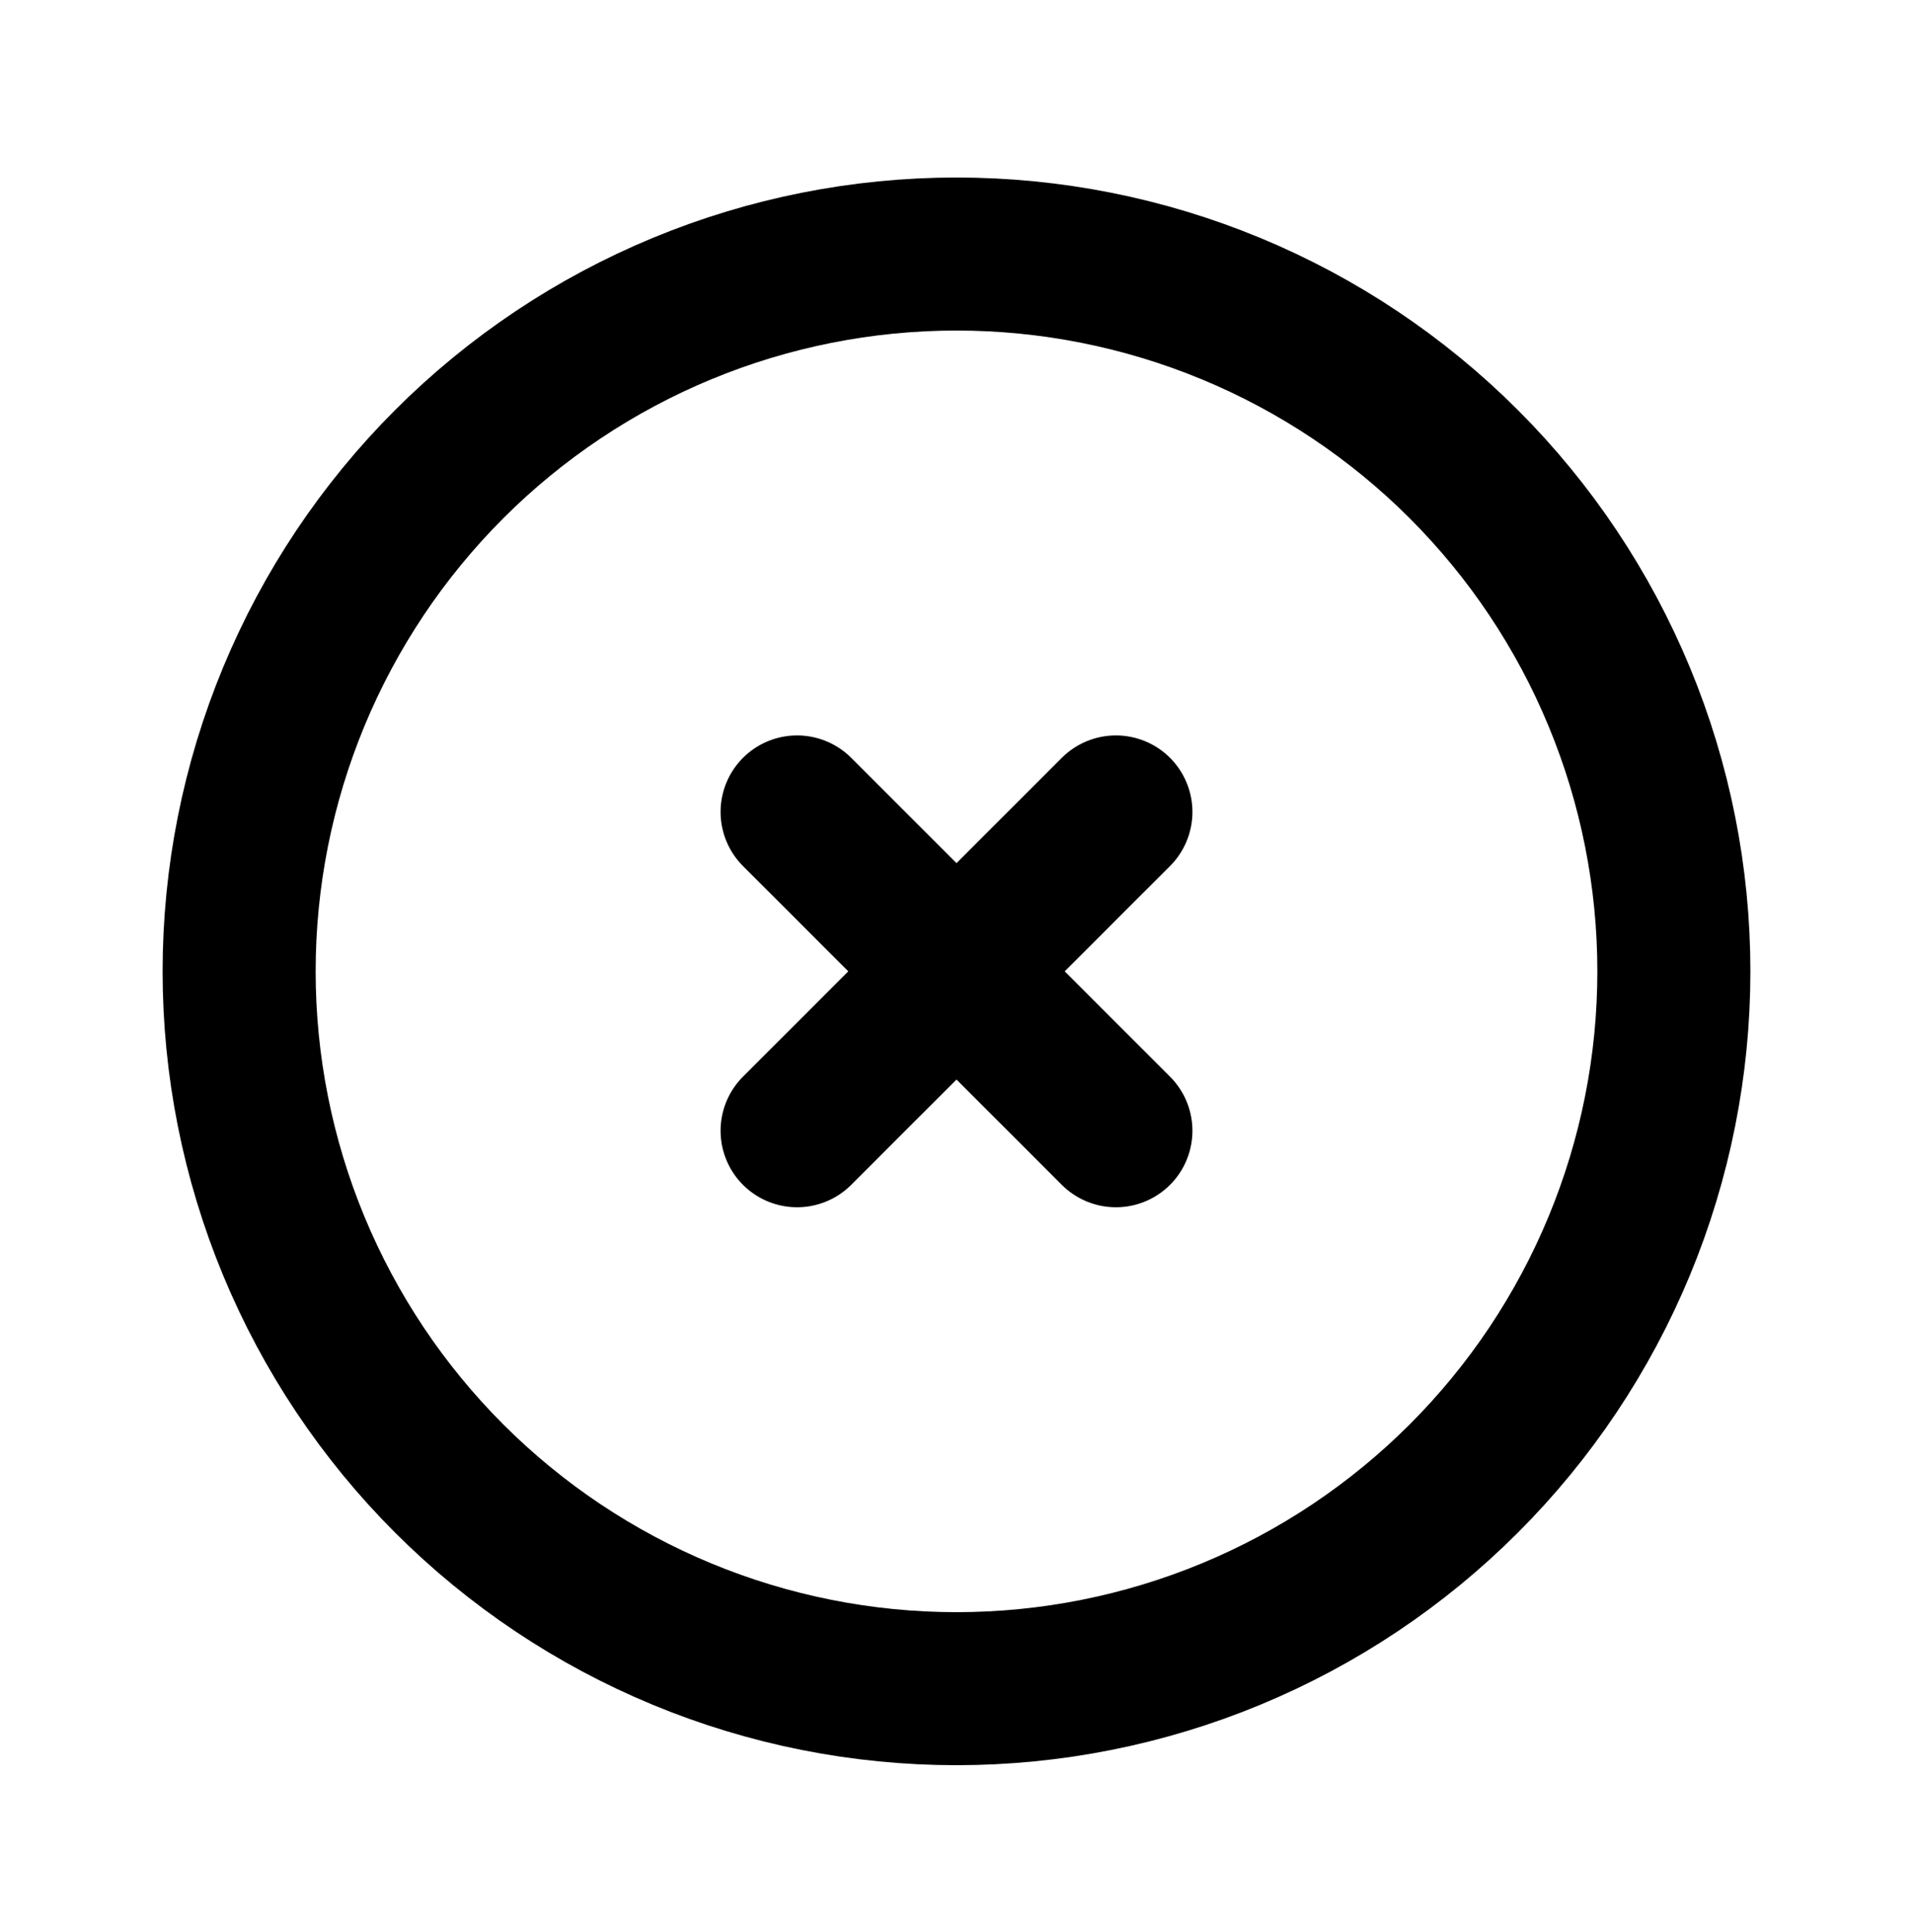 <svg width="100" height="101" viewBox="0 0 100 101" fill="none" xmlns="http://www.w3.org/2000/svg">
<g clip-path="url(#clip0_2581_14036)">
<path d="M12.5 50.78C12.5 55.704 13.47 60.581 15.354 65.13C17.239 69.68 20.001 73.814 23.483 77.296C26.966 80.778 31.1 83.541 35.649 85.425C40.199 87.31 45.075 88.28 50 88.28C54.925 88.28 59.801 87.31 64.351 85.425C68.9 83.541 73.034 80.778 76.516 77.296C79.999 73.814 82.761 69.68 84.645 65.13C86.53 60.581 87.5 55.704 87.5 50.78C87.5 45.855 86.53 40.979 84.645 36.429C82.761 31.879 79.999 27.745 76.516 24.263C73.034 20.781 68.9 18.019 64.351 16.134C59.801 14.25 54.925 13.28 50 13.28C45.075 13.28 40.199 14.25 35.649 16.134C31.1 18.019 26.966 20.781 23.483 24.263C20.001 27.745 17.239 31.879 15.354 36.429C13.47 40.979 12.5 45.855 12.5 50.78Z" stroke="#BAC3D1" style="stroke:#BAC3D1;stroke:color(display-p3 0.729 0.765 0.82);stroke-opacity:1;" stroke-width="8" stroke-linecap="round" stroke-linejoin="round"/>
<path d="M41.667 42.446L58.333 59.113M58.333 42.446L41.667 59.113" stroke="#BAC3D1" style="stroke:#BAC3D1;stroke:color(display-p3 0.729 0.765 0.82);stroke-opacity:1;" stroke-width="8" stroke-linecap="round" stroke-linejoin="round"/>
</g>
<defs>
<clipPath id="clip0_2581_14036">
<rect width="100" height="100" fill="white" style="fill:white;fill-opacity:1;" transform="translate(0 0.78)"/>
</clipPath>
</defs>
</svg>

